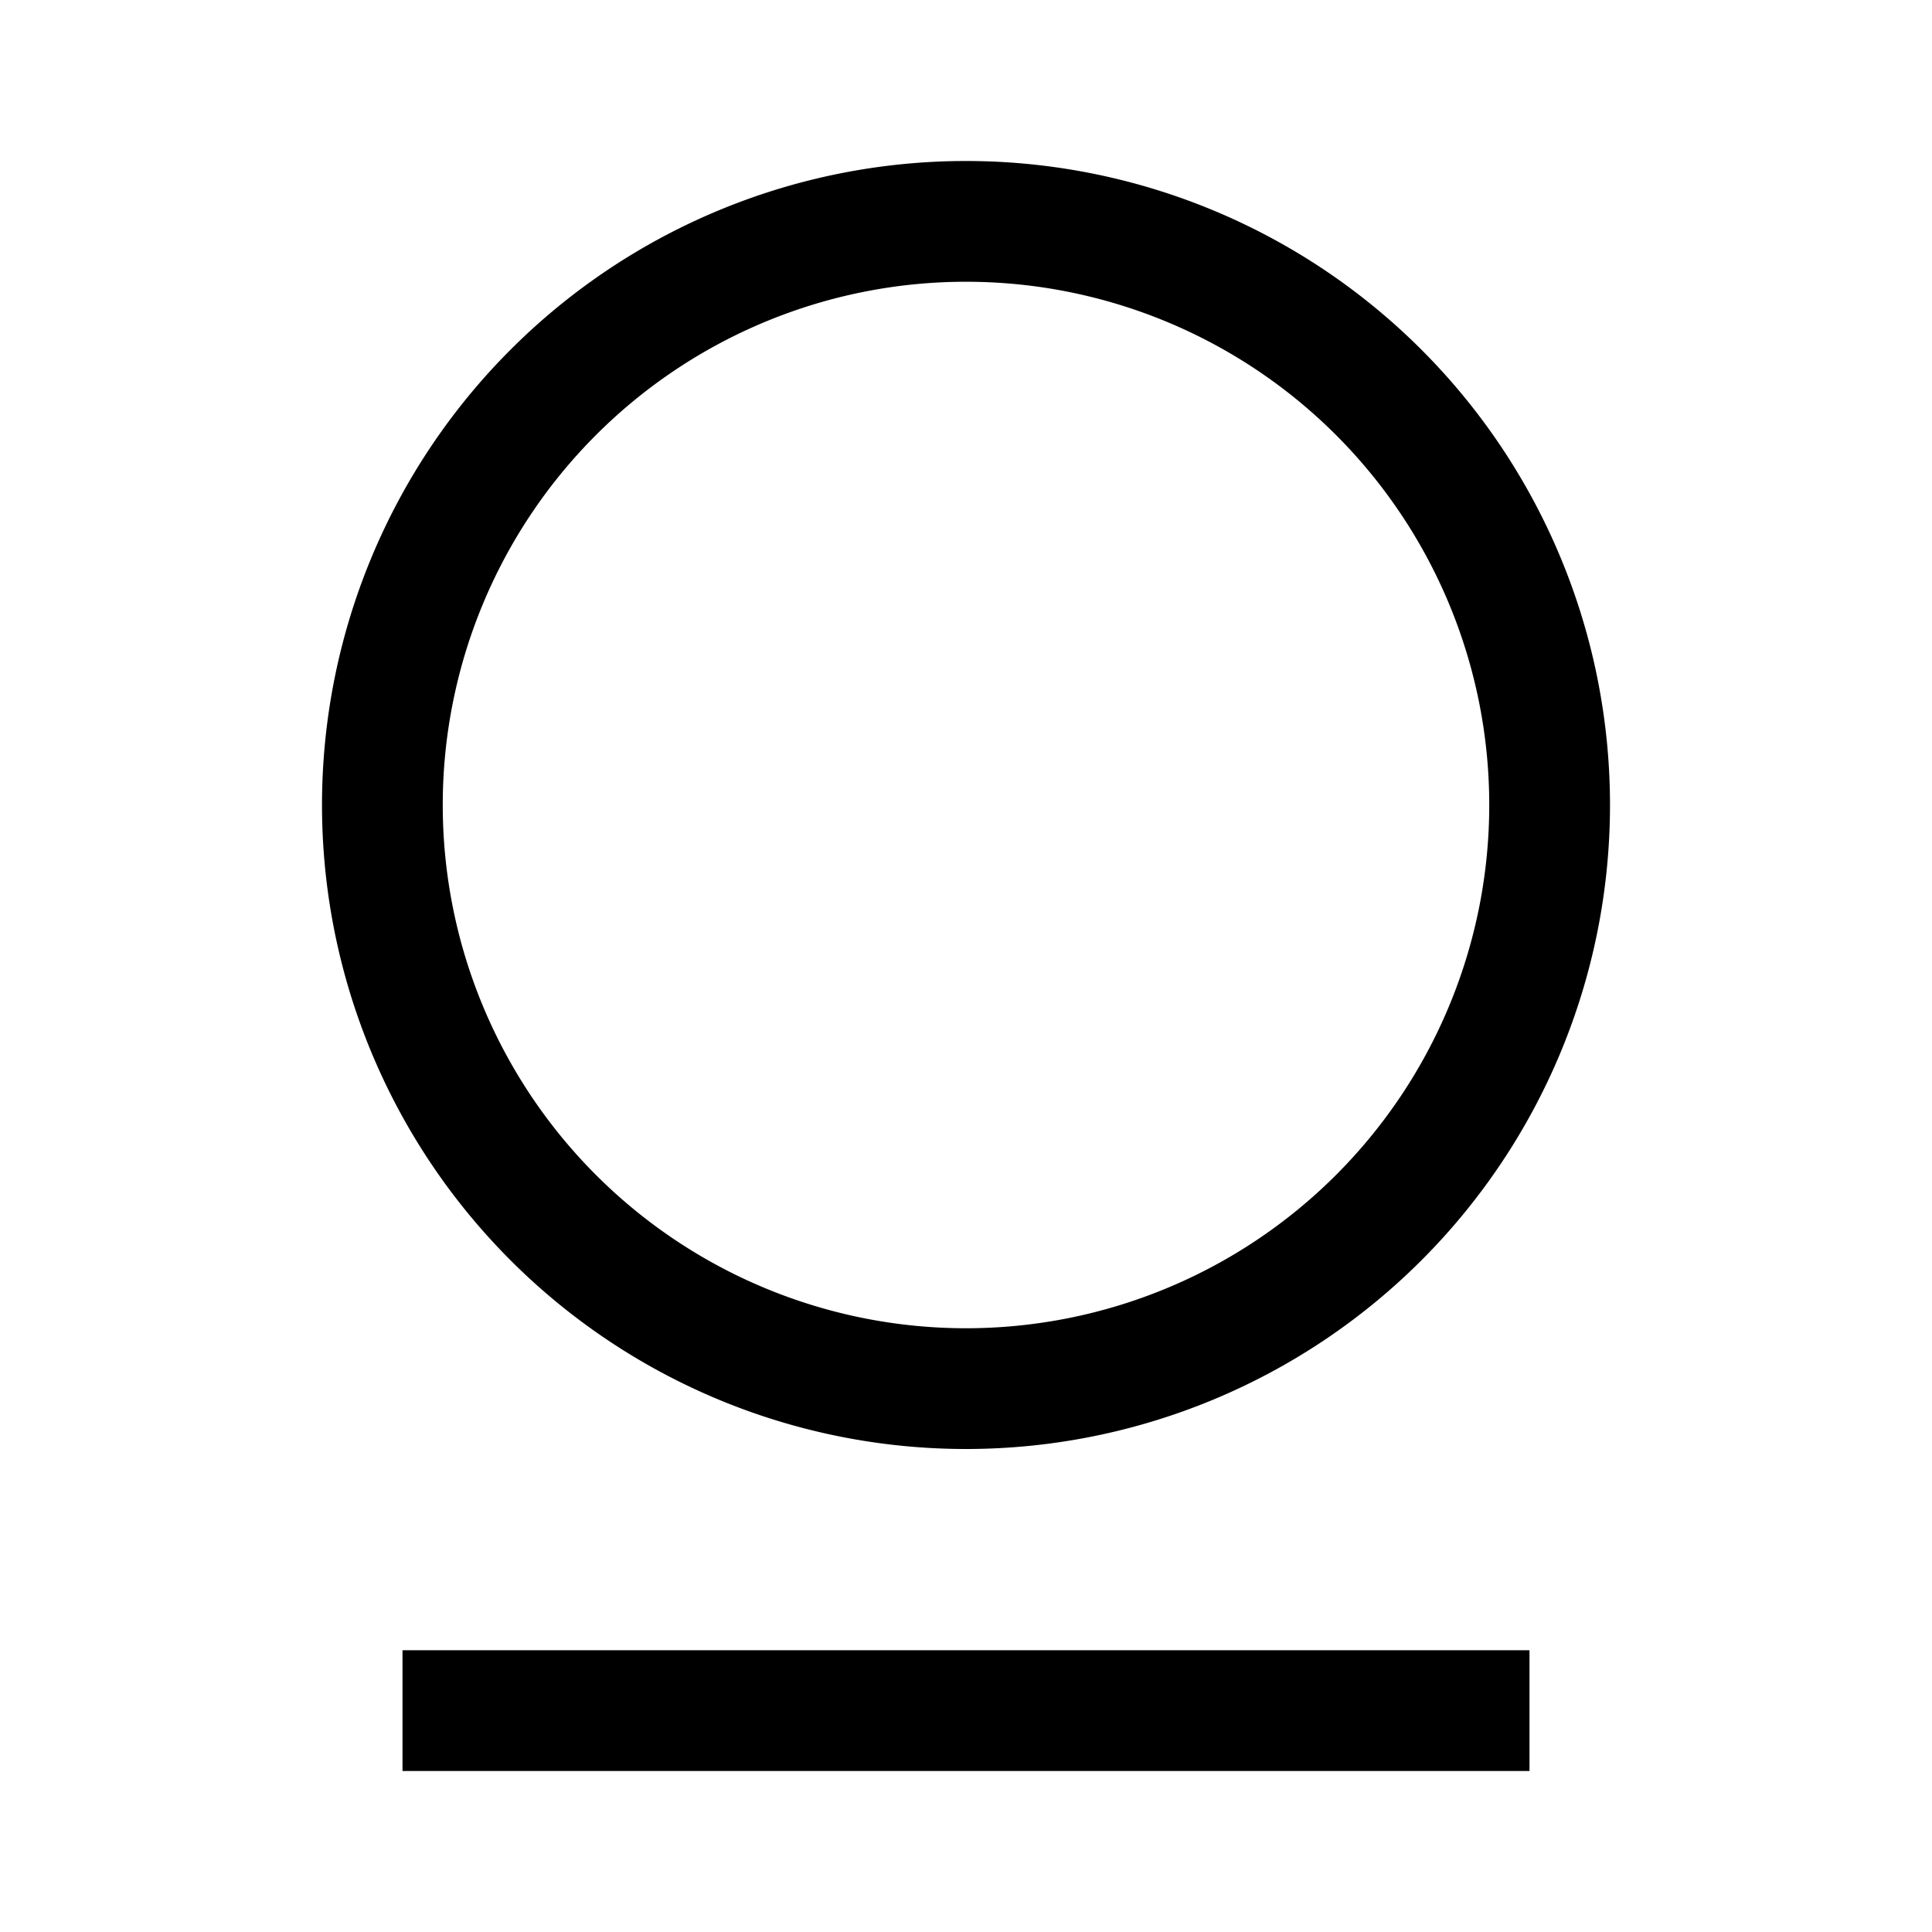 <svg xmlns="http://www.w3.org/2000/svg" viewBox="0 0 24 24">
  <path fill-rule="evenodd" d="M12 16.5a6.5 6.5 0 1 1 0-13 6.5 6.5 0 0 1 0 13Zm0 1.5a8 8 0 1 1 0-16 8 8 0 0 1 0 16Zm7 4v-1.5H5V22h14Z"/>
</svg>
